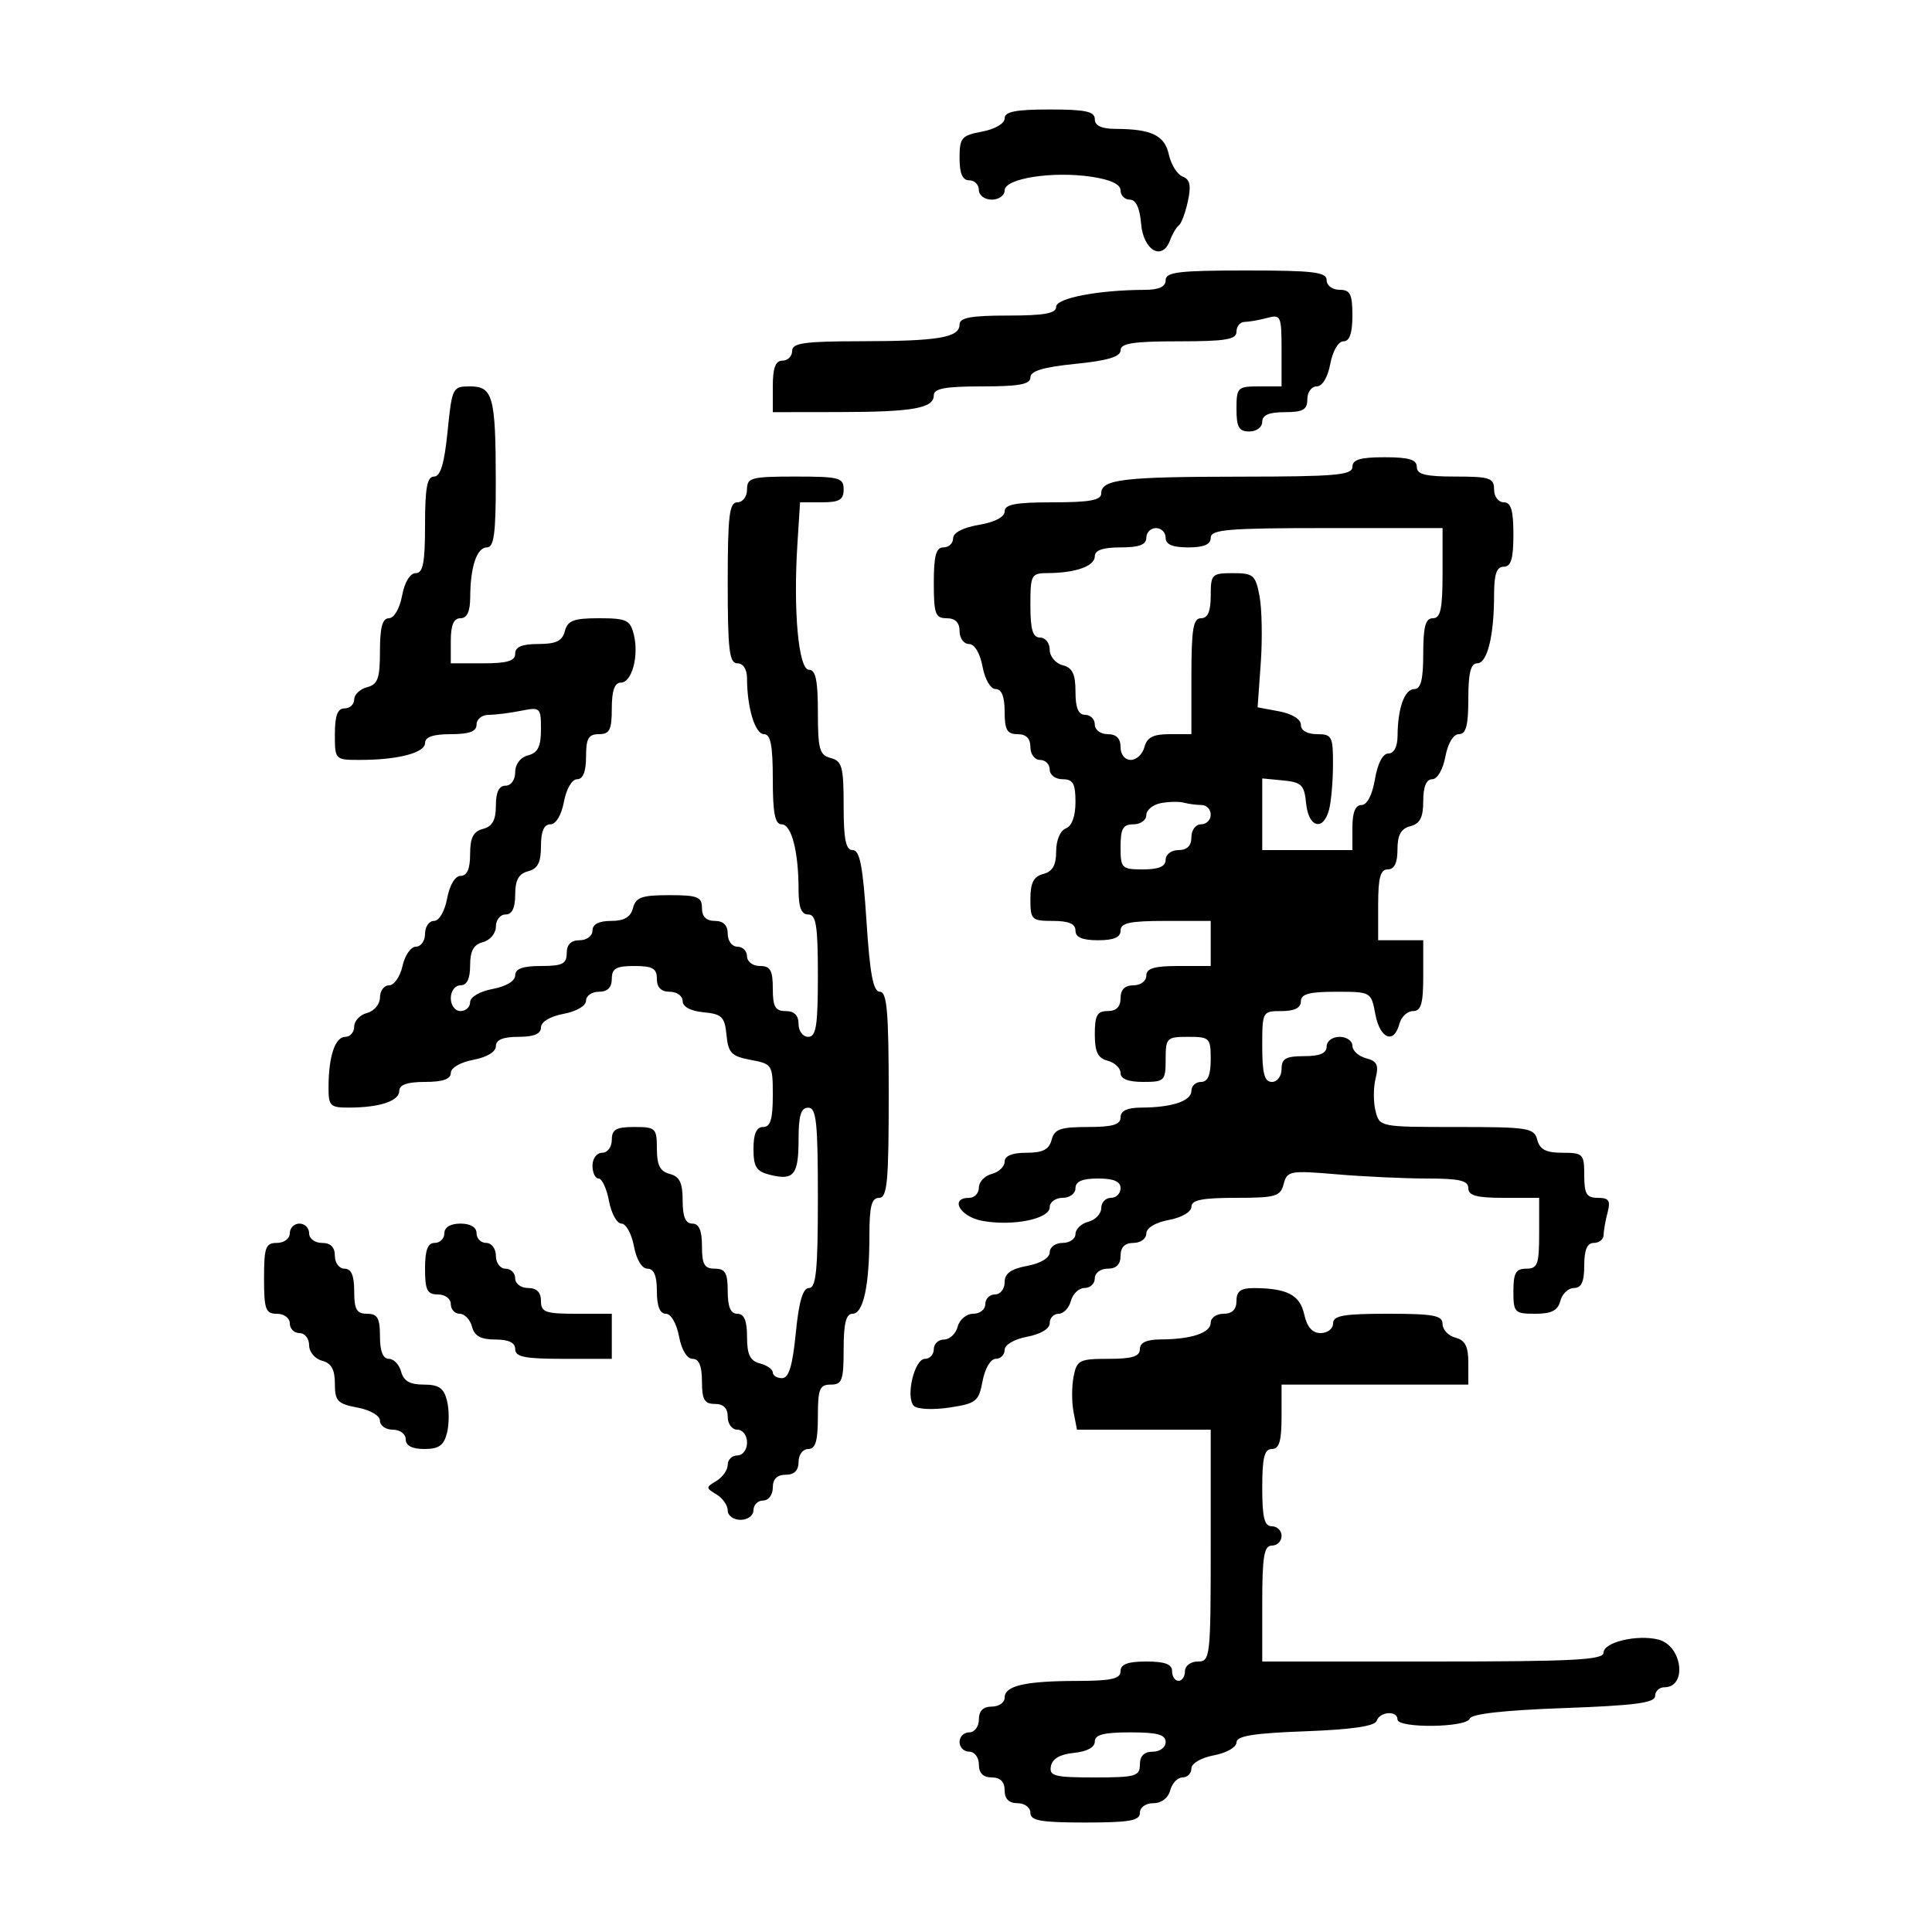 <svg xmlns="http://www.w3.org/2000/svg" width="300" height="300" viewBox="0 0 300 300" version="1.1">
	<path d="M 156 18.389 C 156 19.184, 154.505 20.058, 152.500 20.434 C 149.302 21.034, 149 21.389, 149 24.545 C 149 26.949, 149.456 28, 150.500 28 C 151.325 28, 152 28.675, 152 29.500 C 152 30.333, 152.889 31, 154 31 C 155.100 31, 156 30.353, 156 29.561 C 156 27.703, 163.438 26.539, 169.500 27.448 C 172.435 27.888, 174 28.623, 174 29.561 C 174 30.353, 174.648 31, 175.440 31 C 176.381 31, 176.987 32.296, 177.190 34.742 C 177.534 38.888, 180.477 40.580, 181.680 37.324 C 182.051 36.321, 182.668 35.275, 183.051 35 C 183.435 34.725, 184.066 33.037, 184.454 31.249 C 184.986 28.798, 184.786 27.855, 183.641 27.416 C 182.806 27.095, 181.844 25.566, 181.504 24.018 C 180.844 21.015, 178.828 20.037, 173.250 20.014 C 171.034 20.004, 170 19.523, 170 18.500 C 170 17.310, 168.556 17, 163 17 C 157.694 17, 156 17.336, 156 18.389 M 181 43.500 C 181 44.524, 179.968 45.003, 177.750 45.009 C 170.574 45.028, 164 46.286, 164 47.639 C 164 48.666, 162.159 49, 156.500 49 C 150.781 49, 149 49.329, 149 50.383 C 149 52.416, 145.747 52.971, 133.750 52.986 C 124.867 52.998, 123 53.261, 123 54.500 C 123 55.325, 122.325 56, 121.500 56 C 120.417 56, 120 57.111, 120 60 L 120 64 130.250 63.986 C 141.757 63.971, 145 63.399, 145 61.383 C 145 60.329, 146.781 60, 152.500 60 C 158.258 60, 160 59.675, 160 58.601 C 160 57.604, 162.005 57.002, 167 56.500 C 171.995 55.998, 174 55.396, 174 54.399 C 174 53.304, 175.957 53, 183 53 C 190.333 53, 192 52.722, 192 51.500 C 192 50.675, 192.563 49.994, 193.250 49.986 C 193.938 49.979, 195.512 49.701, 196.750 49.370 C 198.888 48.797, 199 49.047, 199 54.383 L 199 60 195.500 60 C 192.167 60, 192 60.167, 192 63.500 C 192 66.333, 192.381 67, 194 67 C 195.111 67, 196 66.333, 196 65.500 C 196 64.452, 197.056 64, 199.500 64 C 202.333 64, 203 63.619, 203 62 C 203 60.900, 203.655 60, 204.455 60 C 205.325 60, 206.173 58.595, 206.566 56.500 C 206.942 54.495, 207.816 53, 208.611 53 C 209.565 53, 210 51.746, 210 49 C 210 45.667, 209.667 45, 208 45 C 206.889 45, 206 44.333, 206 43.500 C 206 42.247, 203.944 42, 193.500 42 C 183.056 42, 181 42.247, 181 43.500 M 69.500 67 C 68.998 71.995, 68.396 74, 67.399 74 C 66.325 74, 66 75.742, 66 81.500 C 66 87.396, 65.689 89, 64.545 89 C 63.675 89, 62.827 90.405, 62.434 92.500 C 62.058 94.505, 61.184 96, 60.389 96 C 59.386 96, 59 97.414, 59 101.094 C 59 105.346, 58.670 106.274, 57 106.710 C 55.900 106.998, 55 107.856, 55 108.617 C 55 109.377, 54.325 110, 53.500 110 C 52.417 110, 52 111.111, 52 114 C 52 117.978, 52.021 118, 55.875 118 C 61.772 118, 66 116.904, 66 115.375 C 66 114.438, 67.273 114, 70 114 C 72.889 114, 74 113.583, 74 112.500 C 74 111.675, 74.844 111, 75.875 111 C 76.906 111, 79.156 110.719, 80.875 110.375 C 83.900 109.770, 84 109.862, 84 113.258 C 84 115.926, 83.521 116.892, 82 117.290 C 80.803 117.603, 80 118.654, 80 119.906 C 80 121.101, 79.356 122, 78.500 122 C 77.490 122, 77 123.010, 77 125.094 C 77 127.346, 76.456 128.329, 75 128.710 C 73.497 129.103, 73 130.074, 73 132.617 C 73 134.911, 72.532 136, 71.545 136 C 70.675 136, 69.827 137.405, 69.434 139.500 C 69.058 141.505, 68.184 143, 67.389 143 C 66.625 143, 66 143.900, 66 145 C 66 146.100, 65.361 147, 64.579 147 C 63.798 147, 62.862 148.350, 62.500 150 C 62.138 151.650, 61.202 153, 60.421 153 C 59.639 153, 59 153.848, 59 154.883 C 59 155.926, 58.107 157, 57 157.290 C 55.900 157.577, 55 158.530, 55 159.406 C 55 160.283, 54.377 161, 53.617 161 C 52.041 161, 51.034 164, 51.014 168.750 C 51.001 171.756, 51.244 171.999, 54.250 171.986 C 59 171.966, 62 170.959, 62 169.383 C 62 168.436, 63.261 168, 66 168 C 68.746 168, 70 167.565, 70 166.611 C 70 165.816, 71.495 164.942, 73.500 164.566 C 75.595 164.173, 77 163.325, 77 162.455 C 77 161.459, 78.104 161, 80.500 161 C 82.896 161, 84 160.541, 84 159.545 C 84 158.675, 85.405 157.827, 87.500 157.434 C 89.505 157.058, 91 156.184, 91 155.389 C 91 154.625, 91.900 154, 93 154 C 94.333 154, 95 153.333, 95 152 C 95 150.381, 95.667 150, 98.500 150 C 101.333 150, 102 150.381, 102 152 C 102 153.333, 102.667 154, 104 154 C 105.100 154, 106 154.646, 106 155.437 C 106 156.327, 107.237 156.993, 109.250 157.187 C 112.100 157.461, 112.538 157.896, 112.811 160.716 C 113.080 163.502, 113.582 164.019, 116.561 164.577 C 119.923 165.208, 120 165.332, 120 170.111 C 120 173.790, 119.629 175, 118.500 175 C 117.462 175, 117 176.044, 117 178.392 C 117 181.192, 117.444 181.895, 119.546 182.422 C 123.262 183.355, 124 182.447, 124 176.941 C 124 173.216, 124.369 172, 125.500 172 C 126.762 172, 127 174.222, 127 186 C 127 197.191, 126.725 200, 125.629 200 C 124.664 200, 124.054 202.073, 123.569 207 C 123.066 212.105, 122.489 214, 121.439 214 C 120.648 214, 120 213.602, 120 213.117 C 120 212.631, 119.100 211.998, 118 211.710 C 116.468 211.310, 116 210.346, 116 207.594 C 116 205.066, 115.555 204, 114.500 204 C 113.452 204, 113 202.944, 113 200.500 C 113 197.667, 112.619 197, 111 197 C 109.381 197, 109 196.333, 109 193.500 C 109 191.056, 108.548 190, 107.500 190 C 106.445 190, 106 188.934, 106 186.406 C 106 183.654, 105.532 182.690, 104 182.290 C 102.497 181.897, 102 180.926, 102 178.383 C 102 175.183, 101.810 175, 98.500 175 C 95.667 175, 95 175.381, 95 177 C 95 178.111, 94.333 179, 93.500 179 C 92.667 179, 92 179.889, 92 181 C 92 182.100, 92.430 183, 92.955 183 C 93.480 183, 94.205 184.575, 94.566 186.500 C 94.927 188.425, 95.797 190, 96.500 190 C 97.203 190, 98.073 191.575, 98.434 193.500 C 98.827 195.595, 99.675 197, 100.545 197 C 101.541 197, 102 198.104, 102 200.500 C 102 202.820, 102.468 204, 103.389 204 C 104.184 204, 105.058 205.495, 105.434 207.500 C 105.827 209.595, 106.675 211, 107.545 211 C 108.541 211, 109 212.104, 109 214.500 C 109 217.333, 109.381 218, 111 218 C 112.333 218, 113 218.667, 113 220 C 113 221.111, 113.667 222, 114.500 222 C 115.333 222, 116 222.889, 116 224 C 116 225.111, 115.333 226, 114.500 226 C 113.675 226, 113 226.653, 113 227.450 C 113 228.248, 112.213 229.373, 111.250 229.950 C 109.583 230.950, 109.583 231.050, 111.250 232.050 C 112.212 232.627, 113 233.752, 113 234.550 C 113 235.347, 113.900 236, 115 236 C 116.111 236, 117 235.333, 117 234.500 C 117 233.675, 117.675 233, 118.500 233 C 119.333 233, 120 232.111, 120 231 C 120 229.667, 120.667 229, 122 229 C 123.333 229, 124 228.333, 124 227 C 124 225.889, 124.667 225, 125.500 225 C 126.633 225, 127 223.778, 127 220 C 127 215.667, 127.267 215, 129 215 C 130.758 215, 131 214.333, 131 209.500 C 131 205.500, 131.375 204, 132.375 204 C 134.060 204, 135 199.658, 135 191.875 C 135 187.319, 135.337 186, 136.500 186 C 137.771 186, 138 183.556, 138 170 C 138 157.112, 137.733 154, 136.629 154 C 135.593 154, 135.083 151.306, 134.544 143 C 133.994 134.516, 133.508 132, 132.416 132 C 131.332 132, 131 130.386, 131 125.117 C 131 119.074, 130.756 118.169, 129 117.710 C 127.255 117.254, 127 116.346, 127 110.594 C 127 105.646, 126.655 104, 125.616 104 C 124 104, 123.159 94.869, 123.819 84.500 L 124.233 78 127.616 78 C 130.333 78, 131 77.606, 131 76 C 131 74.178, 130.333 74, 123.500 74 C 116.667 74, 116 74.178, 116 76 C 116 77.111, 115.333 78, 114.500 78 C 113.247 78, 113 80.056, 113 90.500 C 113 100.944, 113.247 103, 114.500 103 C 115.412 103, 116 103.931, 116 105.375 C 116 109.880, 117.254 114, 118.625 114 C 119.661 114, 120 115.727, 120 121 C 120 126.273, 120.339 128, 121.375 128 C 122.904 128, 124 132.228, 124 138.125 C 124 140.903, 124.425 142, 125.500 142 C 126.728 142, 127 143.722, 127 151.500 C 127 159.278, 126.728 161, 125.500 161 C 124.667 161, 124 160.111, 124 159 C 124 157.667, 123.333 157, 122 157 C 120.381 157, 120 156.333, 120 153.500 C 120 150.667, 119.619 150, 118 150 C 116.889 150, 116 149.333, 116 148.500 C 116 147.675, 115.325 147, 114.500 147 C 113.667 147, 113 146.111, 113 145 C 113 143.667, 112.333 143, 111 143 C 109.667 143, 109 142.333, 109 141 C 109 139.262, 108.333 139, 103.906 139 C 99.654 139, 98.726 139.330, 98.290 141 C 97.919 142.417, 96.926 143, 94.883 143 C 92.987 143, 92 143.513, 92 144.500 C 92 145.333, 91.111 146, 90 146 C 88.667 146, 88 146.667, 88 148 C 88 149.667, 87.333 150, 84 150 C 81.166 150, 80 150.424, 80 151.455 C 80 152.325, 78.595 153.173, 76.500 153.566 C 74.495 153.942, 73 154.816, 73 155.611 C 73 156.375, 72.325 157, 71.500 157 C 70.667 157, 70 156.111, 70 155 C 70 153.889, 70.667 153, 71.500 153 C 72.510 153, 73 151.990, 73 149.906 C 73 147.654, 73.544 146.671, 75 146.290 C 76.107 146, 77 144.926, 77 143.883 C 77 142.848, 77.675 142, 78.500 142 C 79.510 142, 80 140.990, 80 138.906 C 80 136.654, 80.544 135.671, 82 135.290 C 83.503 134.897, 84 133.926, 84 131.383 C 84 129.089, 84.468 128, 85.455 128 C 86.325 128, 87.173 126.595, 87.566 124.500 C 87.942 122.495, 88.816 121, 89.611 121 C 90.532 121, 91 119.820, 91 117.500 C 91 114.667, 91.381 114, 93 114 C 94.667 114, 95 113.333, 95 110 C 95 107.250, 95.435 106, 96.392 106 C 98.124 106, 99.247 101.831, 98.411 98.500 C 97.851 96.270, 97.268 96, 93.008 96 C 89.074 96, 88.141 96.352, 87.710 98 C 87.310 99.532, 86.346 100, 83.594 100 C 81.066 100, 80 100.445, 80 101.500 C 80 102.633, 78.778 103, 75 103 L 70 103 70 99.500 C 70 97.056, 70.452 96, 71.500 96 C 72.523 96, 73.004 94.966, 73.014 92.750 C 73.034 88, 74.041 85, 75.617 85 C 76.705 85, 76.997 82.817, 76.986 74.750 C 76.969 61.565, 76.544 60, 72.985 60 C 70.274 60, 70.185 60.179, 69.500 67 M 210 72.500 C 210 73.775, 207.411 74.002, 192.750 74.014 C 174.348 74.028, 171 74.429, 171 76.617 C 171 77.671, 169.219 78, 163.500 78 C 157.707 78, 156 78.321, 156 79.412 C 156 80.280, 154.459 81.085, 152 81.500 C 149.541 81.915, 148 82.720, 148 83.588 C 148 84.365, 147.325 85, 146.500 85 C 145.348 85, 145 86.278, 145 90.500 C 145 95.333, 145.242 96, 147 96 C 148.333 96, 149 96.667, 149 98 C 149 99.100, 149.655 100, 150.455 100 C 151.325 100, 152.173 101.405, 152.566 103.500 C 152.942 105.505, 153.816 107, 154.611 107 C 155.532 107, 156 108.180, 156 110.500 C 156 113.333, 156.381 114, 158 114 C 159.333 114, 160 114.667, 160 116 C 160 117.111, 160.667 118, 161.500 118 C 162.325 118, 163 118.675, 163 119.500 C 163 120.333, 163.889 121, 165 121 C 166.622 121, 167 121.667, 167 124.531 C 167 126.748, 166.441 128.277, 165.500 128.638 C 164.630 128.972, 164 130.468, 164 132.201 C 164 134.346, 163.437 135.335, 162 135.710 C 160.497 136.103, 160 137.074, 160 139.617 C 160 142.817, 160.190 143, 163.500 143 C 165.944 143, 167 143.452, 167 144.500 C 167 145.548, 168.056 146, 170.500 146 C 172.944 146, 174 145.548, 174 144.500 C 174 143.310, 175.444 143, 181 143 L 188 143 188 146.500 L 188 150 183 150 C 179.222 150, 178 150.367, 178 151.500 C 178 152.333, 177.111 153, 176 153 C 174.667 153, 174 153.667, 174 155 C 174 156.333, 173.333 157, 172 157 C 170.371 157, 170 157.667, 170 160.594 C 170 163.346, 170.468 164.310, 172 164.710 C 173.100 164.998, 174 165.856, 174 166.617 C 174 167.531, 175.187 168, 177.500 168 C 180.833 168, 181 167.833, 181 164.500 C 181 161.167, 181.167 161, 184.500 161 C 187.833 161, 188 161.167, 188 164.500 C 188 166.944, 187.548 168, 186.500 168 C 185.675 168, 185 168.623, 185 169.383 C 185 170.959, 182 171.966, 177.250 171.986 C 175.034 171.996, 174 172.477, 174 173.500 C 174 174.637, 172.767 175, 168.906 175 C 164.654 175, 163.726 175.330, 163.290 177 C 162.897 178.503, 161.926 179, 159.383 179 C 157.169 179, 156 179.478, 156 180.383 C 156 181.144, 155.100 182.002, 154 182.290 C 152.900 182.577, 152 183.530, 152 184.406 C 152 185.283, 151.325 186, 150.500 186 C 147.413 186, 149.050 188.919, 152.500 189.566 C 157.217 190.451, 163 189.288, 163 187.455 C 163 186.655, 163.900 186, 165 186 C 166.111 186, 167 185.333, 167 184.500 C 167 183.452, 168.056 183, 170.500 183 C 172.944 183, 174 183.452, 174 184.500 C 174 185.325, 173.325 186, 172.500 186 C 171.675 186, 171 186.717, 171 187.594 C 171 188.470, 170.100 189.423, 169 189.710 C 167.900 189.998, 167 190.856, 167 191.617 C 167 192.377, 166.100 193, 165 193 C 163.900 193, 163 193.655, 163 194.455 C 163 195.325, 161.595 196.173, 159.500 196.566 C 156.967 197.041, 156 197.745, 156 199.111 C 156 200.150, 155.325 201, 154.500 201 C 153.675 201, 153 201.675, 153 202.500 C 153 203.325, 152.152 204, 151.117 204 C 150.074 204, 149 204.893, 148.710 206 C 148.423 207.100, 147.470 208, 146.594 208 C 145.717 208, 145 208.675, 145 209.500 C 145 210.325, 144.381 211, 143.625 211 C 141.978 211, 140.578 216.978, 141.912 218.312 C 142.430 218.830, 144.883 218.945, 147.390 218.569 C 151.589 217.939, 151.979 217.629, 152.576 214.444 C 152.945 212.482, 153.820 211, 154.611 211 C 155.375 211, 156 210.375, 156 209.611 C 156 208.816, 157.495 207.942, 159.500 207.566 C 161.595 207.173, 163 206.325, 163 205.455 C 163 204.655, 163.623 204, 164.383 204 C 165.144 204, 166.002 203.100, 166.290 202 C 166.577 200.900, 167.530 200, 168.406 200 C 169.283 200, 170 199.325, 170 198.500 C 170 197.667, 170.889 197, 172 197 C 173.333 197, 174 196.333, 174 195 C 174 193.667, 174.667 193, 176 193 C 177.100 193, 178 192.345, 178 191.545 C 178 190.675, 179.405 189.827, 181.500 189.434 C 183.505 189.058, 185 188.184, 185 187.389 C 185 186.338, 186.677 186, 191.883 186 C 198.087 186, 198.822 185.788, 199.329 183.849 C 199.863 181.807, 200.285 181.731, 207.597 182.349 C 211.835 182.707, 218.159 183, 221.651 183 C 226.628 183, 228 183.324, 228 184.500 C 228 185.652, 229.278 186, 233.500 186 L 239 186 239 191.500 C 239 196.333, 238.758 197, 237 197 C 235.381 197, 235 197.667, 235 200.500 C 235 203.810, 235.183 204, 238.383 204 C 240.926 204, 241.897 203.503, 242.290 202 C 242.577 200.900, 243.530 200, 244.406 200 C 245.561 200, 246 199.036, 246 196.500 C 246 194.056, 246.452 193, 247.500 193 C 248.325 193, 249.006 192.438, 249.014 191.750 C 249.021 191.063, 249.299 189.488, 249.630 188.250 C 250.117 186.435, 249.824 186, 248.117 186 C 246.364 186, 246 185.398, 246 182.500 C 246 179.190, 245.817 179, 242.617 179 C 240.074 179, 239.103 178.503, 238.710 177 C 238.224 175.140, 237.346 175, 226.202 175 C 214.252 175, 214.215 174.993, 213.589 172.500 C 213.244 171.125, 213.251 168.847, 213.605 167.439 C 214.122 165.378, 213.832 164.769, 212.124 164.322 C 210.956 164.017, 210 163.144, 210 162.383 C 210 161.623, 209.100 161, 208 161 C 206.889 161, 206 161.667, 206 162.500 C 206 163.548, 204.944 164, 202.500 164 C 199.667 164, 199 164.381, 199 166 C 199 167.111, 198.333 168, 197.500 168 C 196.348 168, 196 166.722, 196 162.500 C 196 157.056, 196.030 157, 199 157 C 201 157, 202 156.500, 202 155.500 C 202 154.350, 203.273 154, 207.455 154 C 212.897 154, 212.911 154.008, 213.566 157.500 C 214.282 161.316, 216.455 162.192, 217.290 159 C 217.577 157.900, 218.530 157, 219.406 157 C 220.671 157, 221 155.866, 221 151.500 L 221 146 217.500 146 L 214 146 214 140.500 C 214 136.278, 214.348 135, 215.500 135 C 216.510 135, 217 133.990, 217 131.906 C 217 129.654, 217.544 128.671, 219 128.290 C 220.503 127.897, 221 126.926, 221 124.383 C 221 122.163, 221.477 121, 222.389 121 C 223.184 121, 224.058 119.505, 224.434 117.500 C 224.827 115.405, 225.675 114, 226.545 114 C 227.642 114, 228 112.646, 228 108.500 C 228 104.500, 228.375 103, 229.375 103 C 230.948 103, 232 98.741, 232 92.375 C 232 89.153, 232.395 88, 233.500 88 C 234.633 88, 235 86.778, 235 83 C 235 79.222, 234.633 78, 233.500 78 C 232.667 78, 232 77.111, 232 76 C 232 74.222, 231.333 74, 226 74 C 221.333 74, 220 73.667, 220 72.500 C 220 71.367, 218.778 71, 215 71 C 211.222 71, 210 71.367, 210 72.500 M 178 83.500 C 178 84.583, 176.889 85, 174 85 C 171.261 85, 170 85.436, 170 86.383 C 170 87.899, 167.032 88.965, 162.750 88.986 C 160.118 88.999, 160 89.215, 160 94 C 160 97.778, 160.367 99, 161.500 99 C 162.325 99, 163 99.848, 163 100.883 C 163 101.926, 163.893 103, 165 103.290 C 166.532 103.690, 167 104.654, 167 107.406 C 167 109.934, 167.445 111, 168.500 111 C 169.325 111, 170 111.675, 170 112.500 C 170 113.333, 170.889 114, 172 114 C 173.333 114, 174 114.667, 174 116 C 174 117.163, 174.667 118, 175.594 118 C 176.470 118, 177.423 117.100, 177.710 116 C 178.103 114.497, 179.074 114, 181.617 114 L 185 114 185 105 C 185 97.667, 185.278 96, 186.500 96 C 187.548 96, 188 94.944, 188 92.500 C 188 89.175, 188.173 89, 191.455 89 C 194.627 89, 194.964 89.293, 195.583 92.589 C 195.953 94.563, 196.036 99.250, 195.768 103.004 L 195.279 109.830 198.640 110.460 C 200.625 110.833, 202 111.686, 202 112.545 C 202 113.430, 202.979 114, 204.500 114 C 206.818 114, 206.999 114.346, 206.986 118.750 C 206.979 121.362, 206.701 124.513, 206.370 125.750 C 205.463 129.135, 203.174 128.491, 202.813 124.750 C 202.538 121.892, 202.108 121.462, 199.250 121.187 L 196 120.873 196 126.437 L 196 132 203 132 L 210 132 210 128.500 C 210 126.152, 210.465 125, 211.412 125 C 212.280 125, 213.085 123.459, 213.500 121 C 213.915 118.541, 214.720 117, 215.588 117 C 216.458 117, 217.005 115.945, 217.014 114.250 C 217.035 109.968, 218.101 107, 219.617 107 C 220.627 107, 221 105.516, 221 101.500 C 221 97.278, 221.348 96, 222.500 96 C 223.690 96, 224 94.556, 224 89 L 224 82 206 82 C 190.667 82, 188 82.222, 188 83.500 C 188 84.548, 186.944 85, 184.500 85 C 182.056 85, 181 84.548, 181 83.500 C 181 82.675, 180.325 82, 179.500 82 C 178.675 82, 178 82.675, 178 83.500 M 180.250 124.710 C 179.012 124.946, 178 125.783, 178 126.570 C 178 127.356, 177.100 128, 176 128 C 174.381 128, 174 128.667, 174 131.500 C 174 134.833, 174.167 135, 177.500 135 C 179.944 135, 181 134.548, 181 133.500 C 181 132.667, 181.889 132, 183 132 C 184.333 132, 185 131.333, 185 130 C 185 128.889, 185.667 128, 186.500 128 C 187.325 128, 188 127.325, 188 126.500 C 188 125.675, 187.362 125, 186.582 125 C 185.802 125, 184.564 124.838, 183.832 124.640 C 183.099 124.443, 181.488 124.474, 180.250 124.710 M 45 191.500 C 45 192.333, 44.111 193, 43 193 C 41.242 193, 41 193.667, 41 198.500 C 41 203.333, 41.242 204, 43 204 C 44.111 204, 45 204.667, 45 205.500 C 45 206.325, 45.675 207, 46.500 207 C 47.325 207, 48 207.848, 48 208.883 C 48 209.926, 48.893 211, 50 211.290 C 51.448 211.668, 52 212.654, 52 214.861 C 52 217.553, 52.409 217.986, 55.500 218.566 C 57.505 218.942, 59 219.816, 59 220.611 C 59 221.375, 59.900 222, 61 222 C 62.111 222, 63 222.667, 63 223.500 C 63 224.488, 63.988 225, 65.892 225 C 68.142 225, 68.922 224.446, 69.411 222.500 C 69.756 221.125, 69.756 218.875, 69.411 217.500 C 68.917 215.532, 68.148 215, 65.798 215 C 63.654 215, 62.665 214.437, 62.290 213 C 62.002 211.900, 61.144 211, 60.383 211 C 59.469 211, 59 209.813, 59 207.500 C 59 204.667, 58.619 204, 57 204 C 55.381 204, 55 203.333, 55 200.500 C 55 198.056, 54.548 197, 53.500 197 C 52.667 197, 52 196.111, 52 195 C 52 193.667, 51.333 193, 50 193 C 48.889 193, 48 192.333, 48 191.500 C 48 190.675, 47.325 190, 46.500 190 C 45.675 190, 45 190.675, 45 191.500 M 69 191.500 C 69 192.325, 68.325 193, 67.500 193 C 66.417 193, 66 194.111, 66 197 C 66 200.333, 66.333 201, 68 201 C 69.111 201, 70 201.667, 70 202.500 C 70 203.325, 70.623 204, 71.383 204 C 72.144 204, 73.002 204.900, 73.290 206 C 73.671 207.456, 74.654 208, 76.906 208 C 78.990 208, 80 208.490, 80 209.500 C 80 210.700, 81.500 211, 87.500 211 L 95 211 95 207.500 L 95 204 89.500 204 C 84.667 204, 84 203.758, 84 202 C 84 200.667, 83.333 200, 82 200 C 80.889 200, 80 199.333, 80 198.500 C 80 197.675, 79.325 197, 78.500 197 C 77.667 197, 77 196.111, 77 195 C 77 193.889, 76.333 193, 75.500 193 C 74.675 193, 74 192.325, 74 191.500 C 74 190.567, 73.056 190, 71.500 190 C 69.944 190, 69 190.567, 69 191.500 M 192 202 C 192 203.333, 191.333 204, 190 204 C 188.900 204, 188 204.623, 188 205.383 C 188 206.959, 185 207.966, 180.250 207.986 C 178.034 207.996, 177 208.477, 177 209.500 C 177 210.628, 175.792 211, 172.125 211 C 167.605 211, 167.211 211.200, 166.708 213.750 C 166.410 215.262, 166.406 217.738, 166.700 219.250 L 167.233 222 177.617 222 L 188 222 188 240 C 188 257.333, 187.926 258, 186 258 C 184.889 258, 184 258.667, 184 259.500 C 184 260.325, 183.550 261, 183 261 C 182.450 261, 182 260.325, 182 259.500 C 182 258.417, 180.889 258, 178 258 C 175.111 258, 174 258.417, 174 259.500 C 174 260.684, 172.577 261.003, 167.250 261.014 C 159.152 261.030, 156 261.759, 156 263.617 C 156 264.377, 155.100 265, 154 265 C 152.667 265, 152 265.667, 152 267 C 152 268.111, 151.333 269, 150.500 269 C 149.675 269, 149 269.675, 149 270.500 C 149 271.325, 149.675 272, 150.500 272 C 151.333 272, 152 272.889, 152 274 C 152 275.333, 152.667 276, 154 276 C 155.333 276, 156 276.667, 156 278 C 156 279.333, 156.667 280, 158 280 C 159.111 280, 160 280.667, 160 281.500 C 160 282.716, 161.611 283, 168.500 283 C 175.389 283, 177 282.716, 177 281.500 C 177 280.644, 177.899 280, 179.094 280 C 180.346 280, 181.397 279.197, 181.710 278 C 181.998 276.900, 182.856 276, 183.617 276 C 184.377 276, 185 275.375, 185 274.611 C 185 273.816, 186.495 272.942, 188.500 272.566 C 190.434 272.203, 192 271.309, 192 270.568 C 192 269.555, 194.611 269.130, 202.677 268.832 C 209.878 268.565, 213.487 268.040, 213.761 267.218 C 214.247 265.759, 217 265.573, 217 267 C 217 268.399, 227.741 268.276, 228.210 266.871 C 228.455 266.136, 233.547 265.564, 242.793 265.231 C 253.855 264.833, 257 264.419, 257 263.360 C 257 262.612, 257.648 262, 258.441 262 C 262.043 262, 261.230 255.525, 257.511 254.592 C 254.202 253.762, 249 255.004, 249 256.625 C 249 257.757, 244.318 258, 222.500 258 L 196 258 196 249 C 196 241.667, 196.278 240, 197.500 240 C 198.325 240, 199 239.325, 199 238.500 C 199 237.675, 198.325 237, 197.500 237 C 196.333 237, 196 235.667, 196 231 C 196 226.333, 196.333 225, 197.500 225 C 198.633 225, 199 223.778, 199 220 L 199 215 213.500 215 L 228 215 228 211.617 C 228 209.074, 227.503 208.103, 226 207.710 C 224.900 207.423, 224 206.470, 224 205.594 C 224 204.260, 222.611 204, 215.500 204 C 208.611 204, 207 204.284, 207 205.500 C 207 206.325, 206.136 207, 205.079 207 C 203.774 207, 202.955 206.072, 202.522 204.102 C 201.860 201.088, 199.866 200.039, 194.750 200.014 C 192.662 200.003, 192 200.482, 192 202 M 170 270.437 C 170 271.326, 168.764 271.993, 166.758 272.187 C 164.623 272.393, 163.403 273.097, 163.185 274.250 C 162.894 275.783, 163.731 276, 169.927 276 C 176.333 276, 177 275.811, 177 274 C 177 272.667, 177.667 272, 179 272 C 180.111 272, 181 271.333, 181 270.500 C 181 269.348, 179.722 269, 175.500 269 C 171.386 269, 170 269.362, 170 270.437" stroke="none" fill="black" fill-rule="evenodd"/>
</svg>
